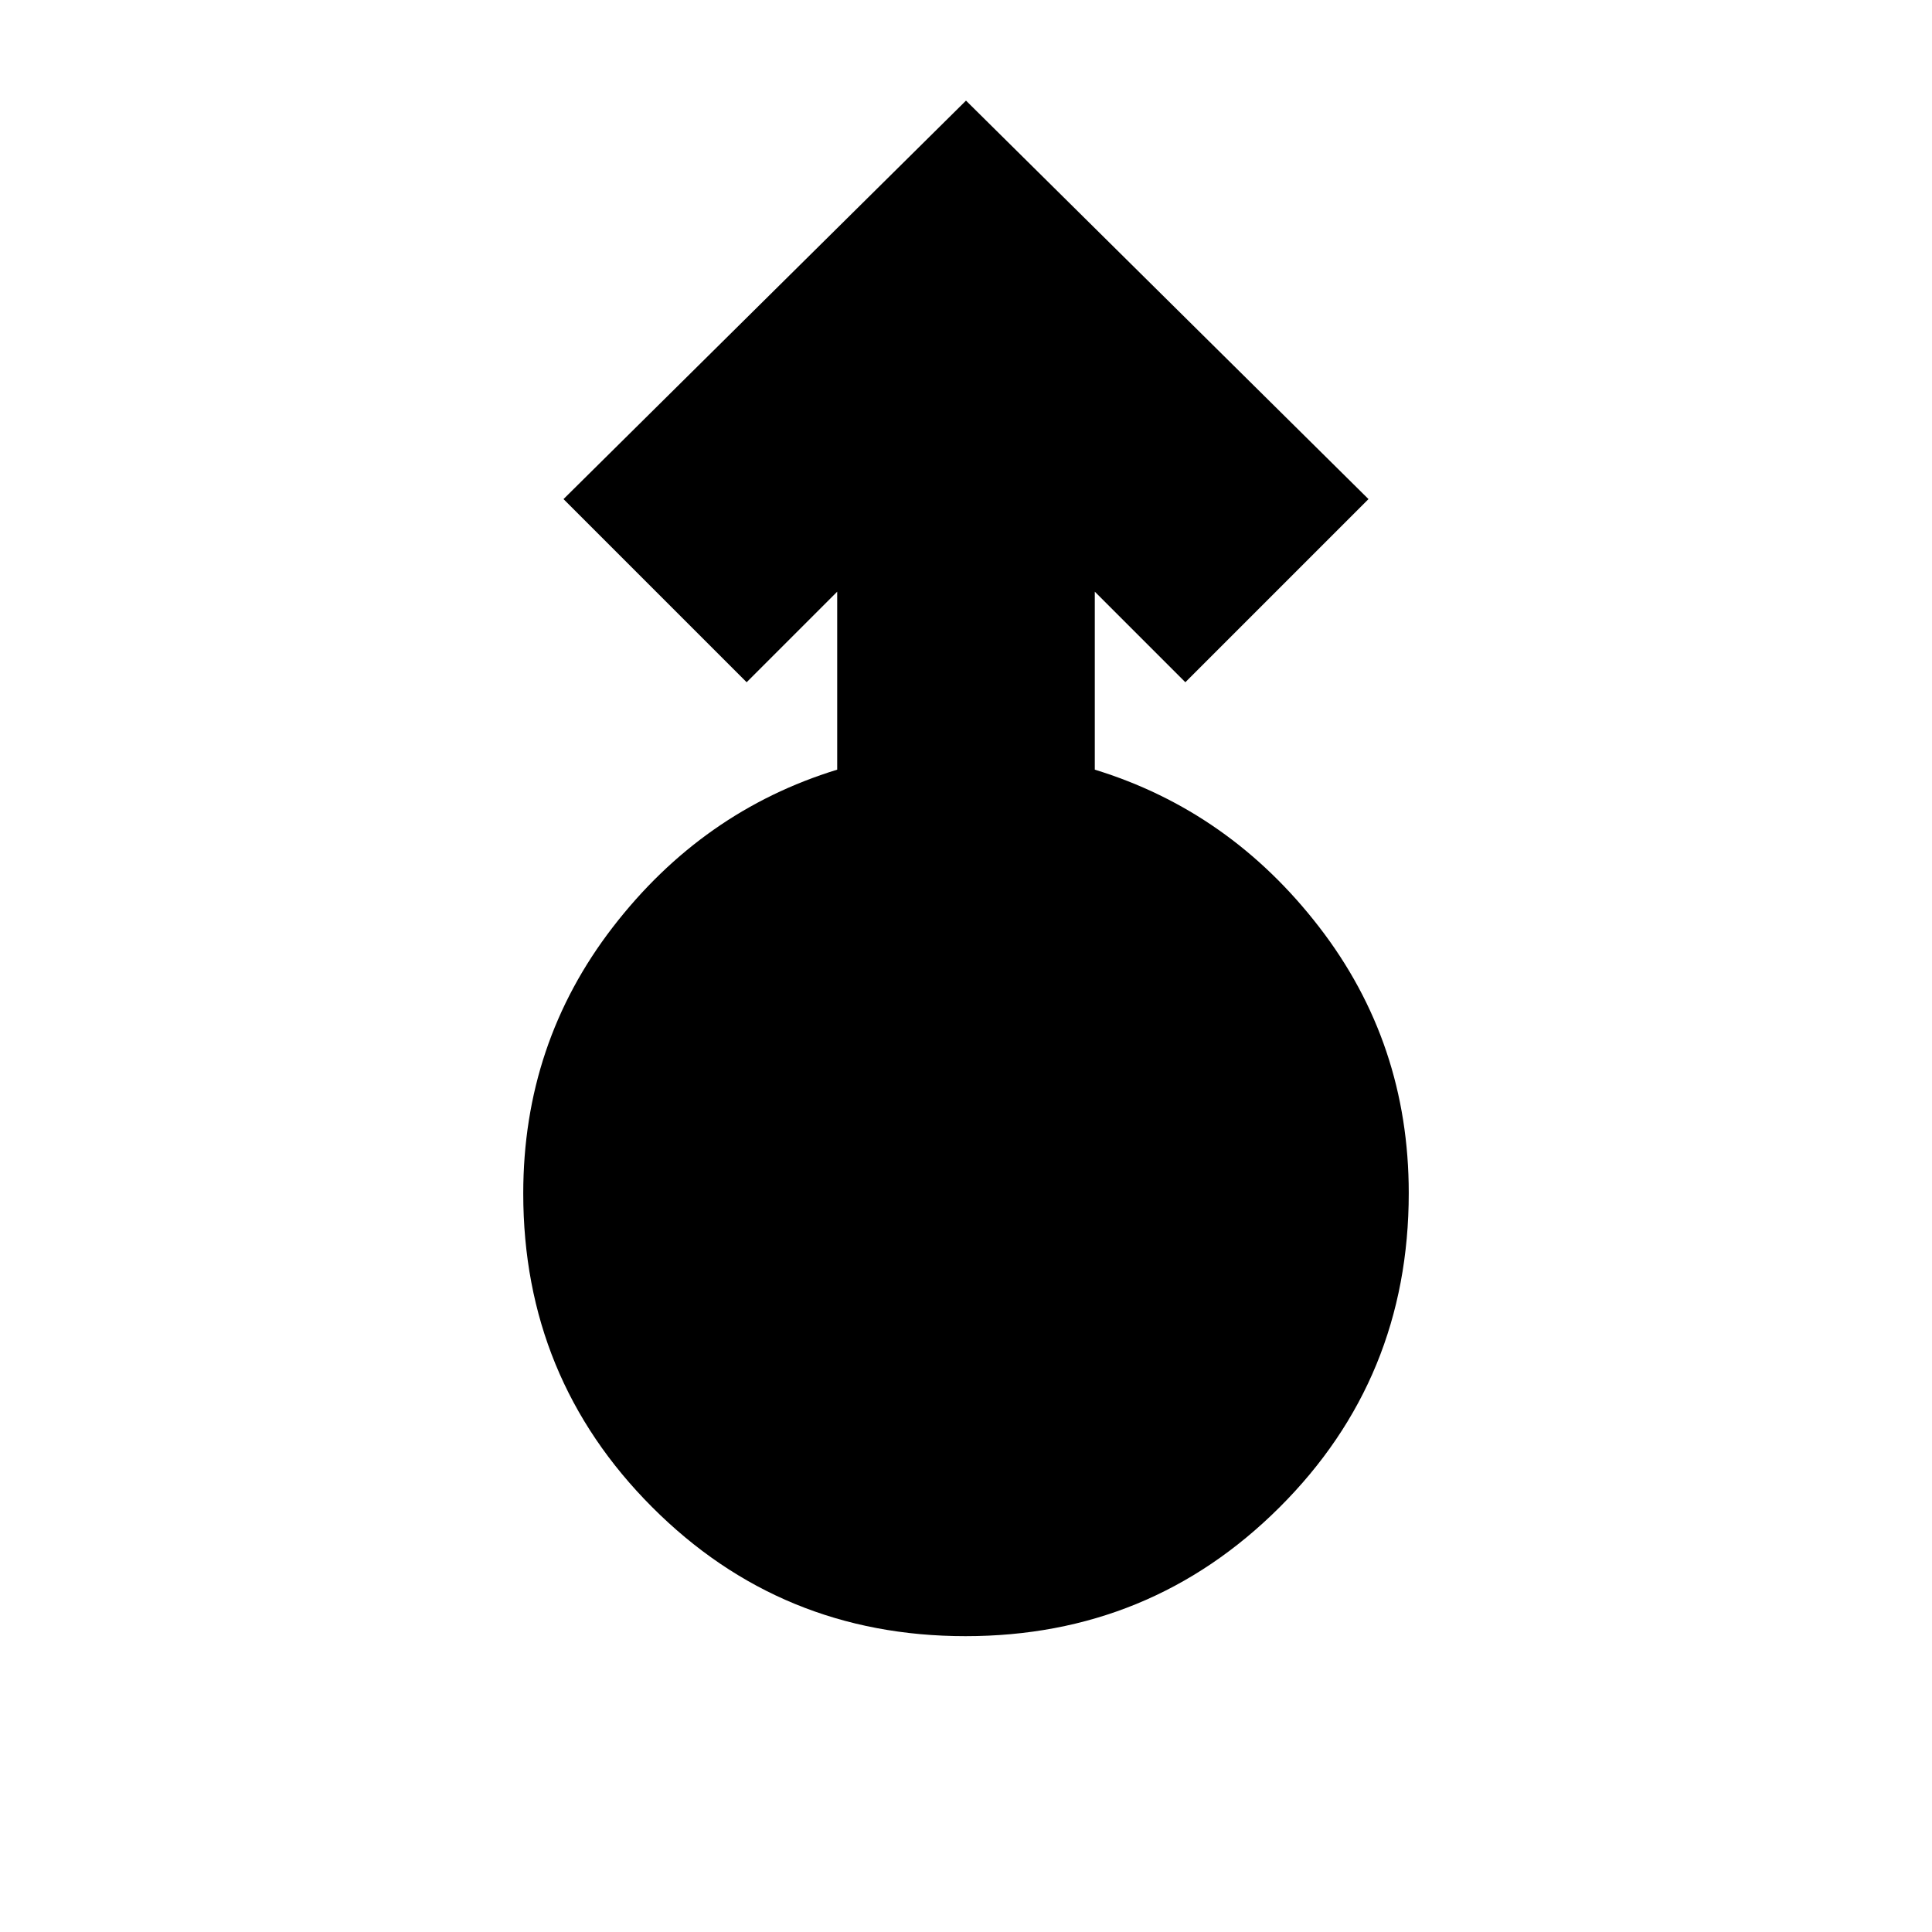 <svg xmlns="http://www.w3.org/2000/svg" height="20" viewBox="0 -960 960 960" width="20"><path d="M479.77-147Q388-147 324-211.16 260-275.32 260-367q0-74.59 44.5-132.3Q349-557 416-577.56V-666l-45 45-91-91 200-198 200 198-91 91-45-45v88.44q67 20.56 111.5 78.21Q700-441.7 700-367.18 700-275 635.77-211q-64.22 64-156 64Z"/></svg>